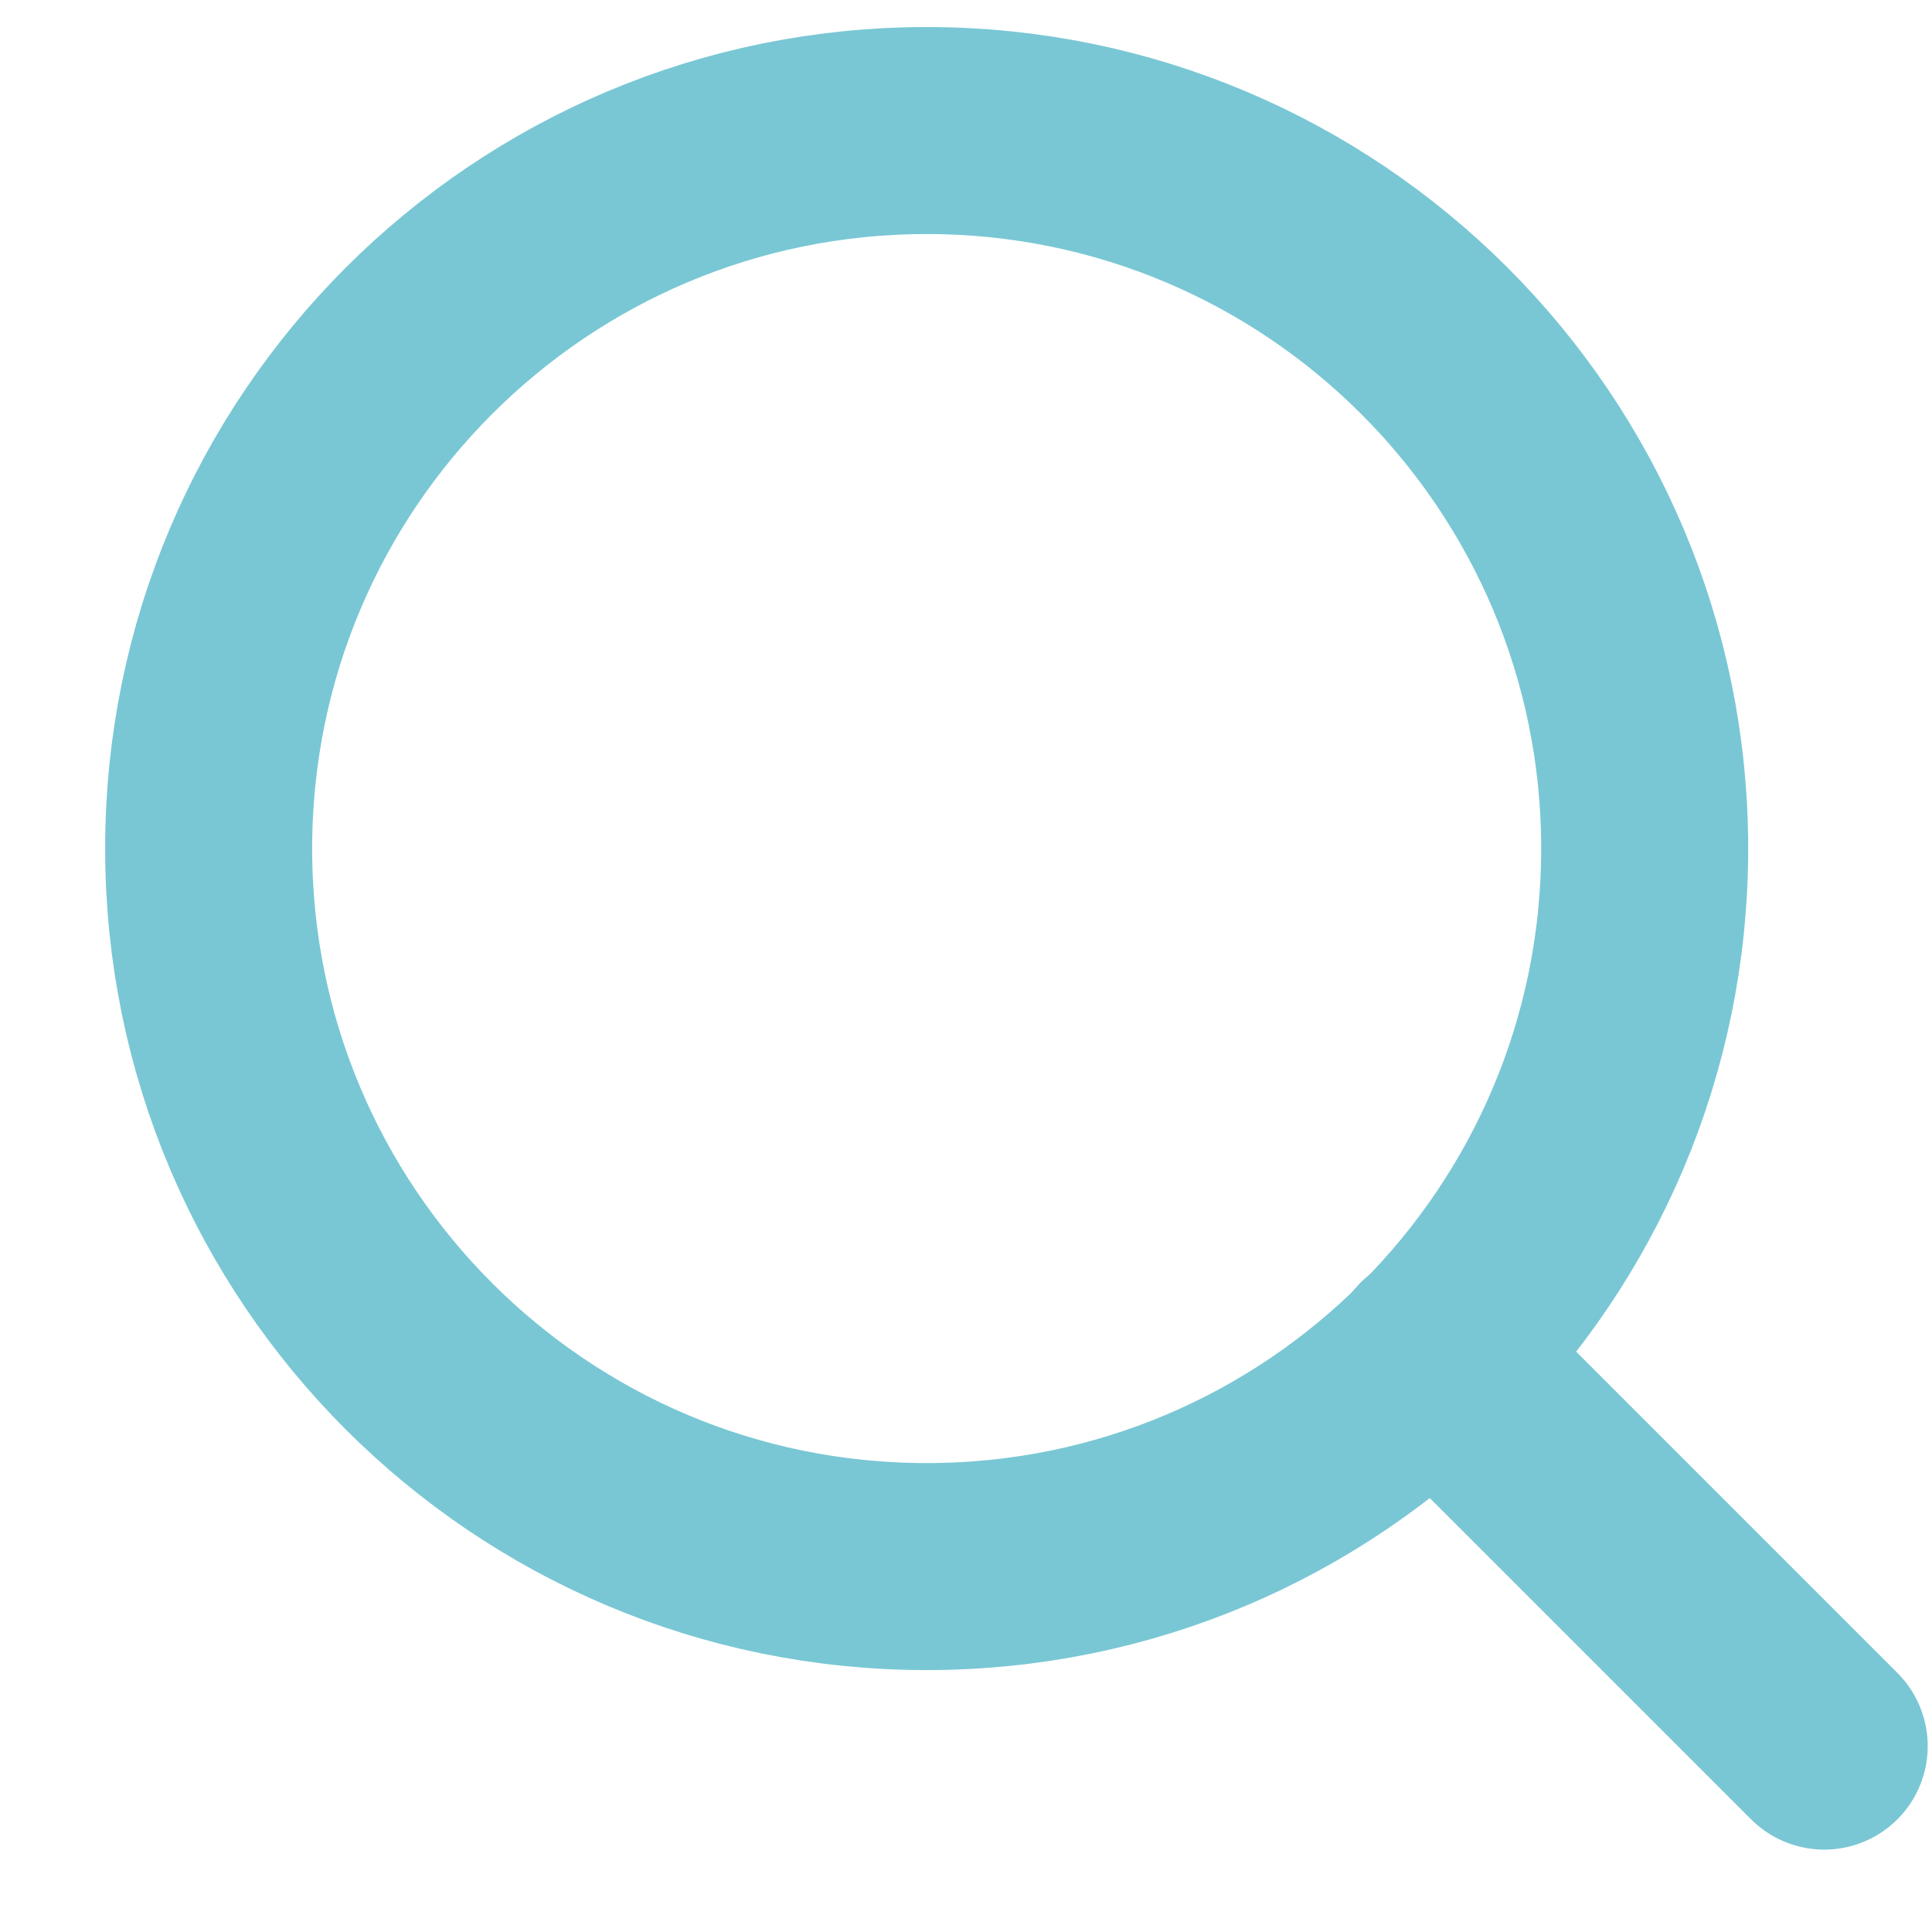 <svg width="14" height="14" viewBox="0 0 14 14" fill="none" xmlns="http://www.w3.org/2000/svg">
<path d="M6.715 11.352C9.589 11.352 11.918 9.023 11.918 6.149C11.918 3.275 9.589 0.946 6.715 0.946C3.841 0.946 1.512 3.275 1.512 6.149C1.512 9.023 3.841 11.352 6.715 11.352Z" stroke="#79C7D4" stroke-width="1.5" stroke-linecap="round" stroke-linejoin="round"/>
<path d="M13.219 12.653L10.39 9.824" stroke="#79C7D4" stroke-width="1.5" stroke-linecap="round" stroke-linejoin="round"/>
</svg>
